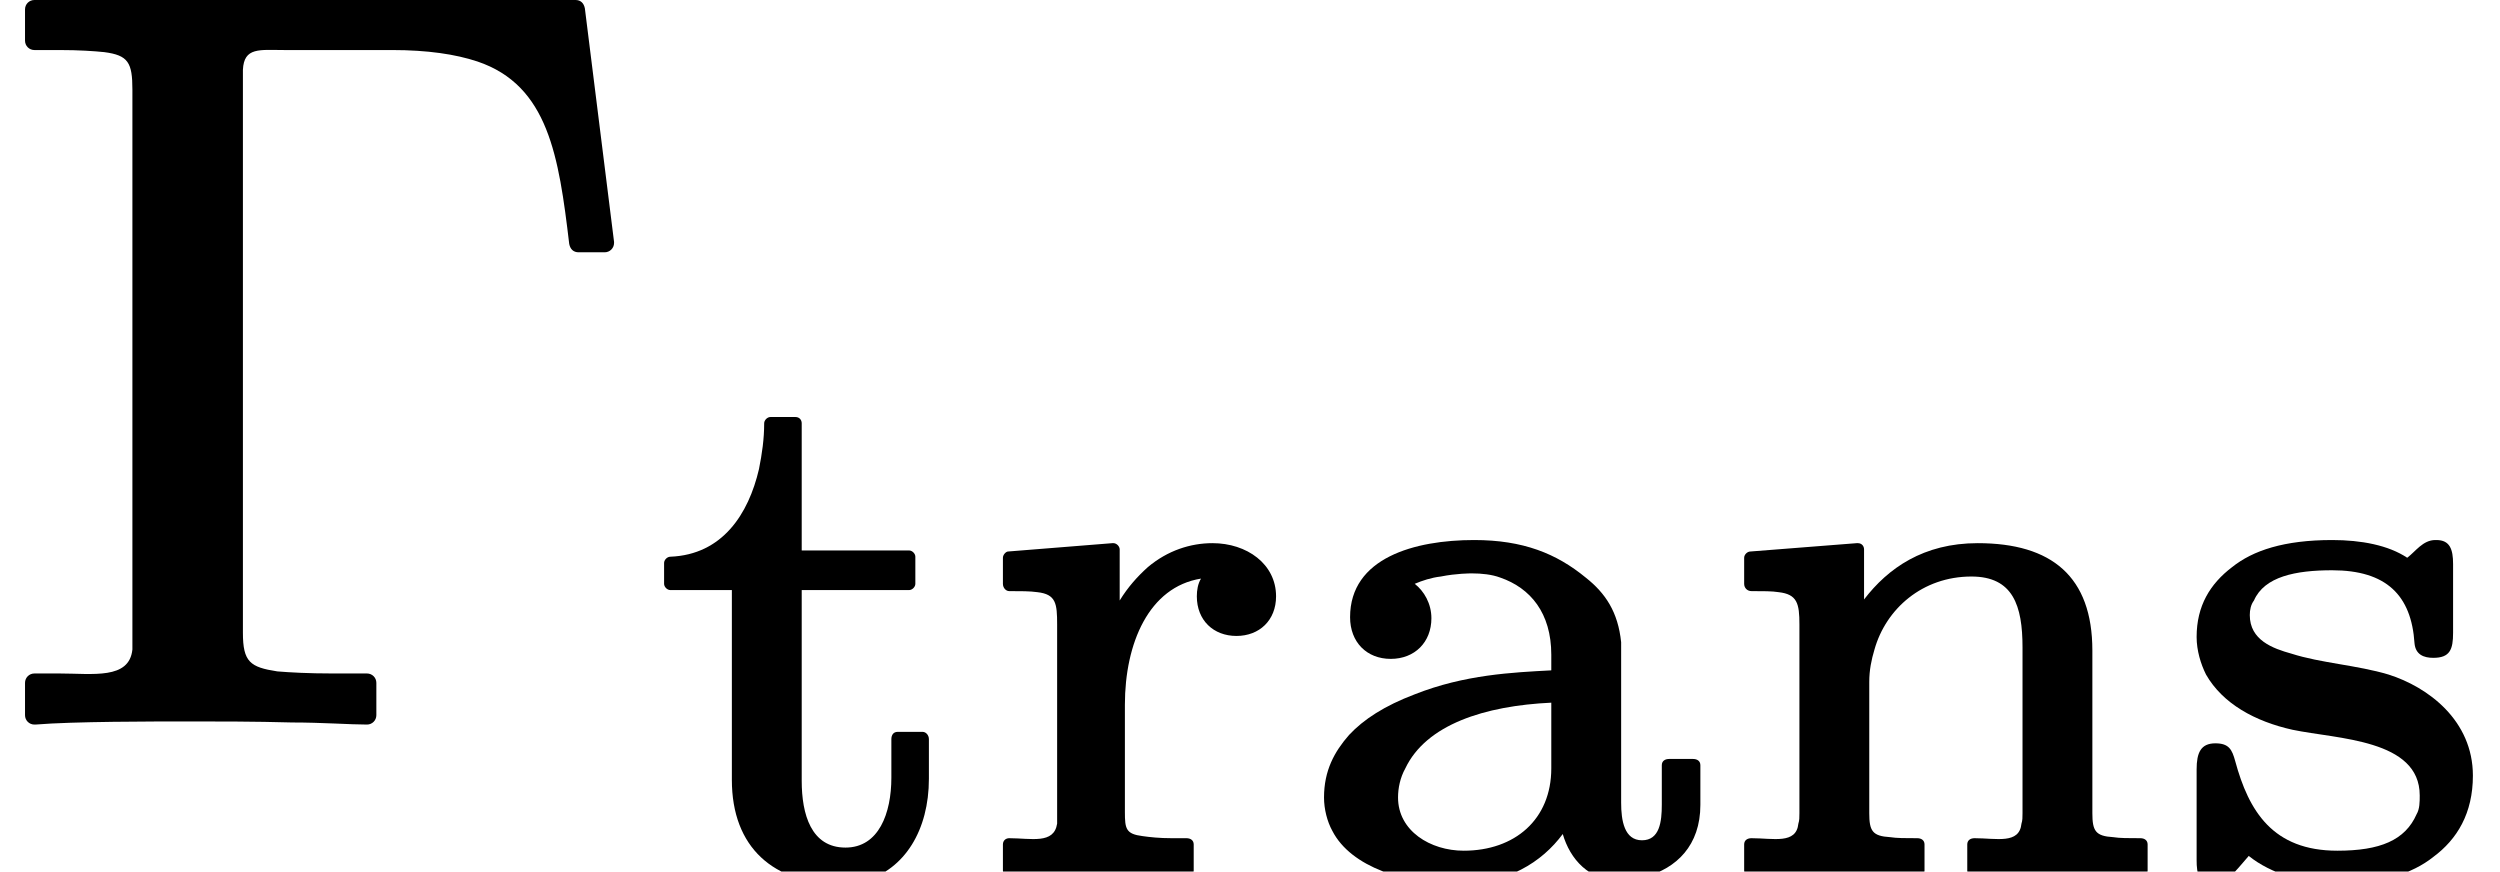 <?xml version='1.0' encoding='UTF-8'?>
<!-- This file was generated by dvisvgm 3.4 -->
<svg version='1.1' xmlns='http://www.w3.org/2000/svg' xmlns:xlink='http://www.w3.org/1999/xlink' width='23.98pt' height='8.36pt' viewBox='0 -6.86 23.98 8.36'>
<defs>
<path id='g37-97' d='M.96-.7C.96-.79 .98-.89 1.03-.98C1.23-1.4 1.79-1.58 2.43-1.61V-.98C2.43-.49 2.08-.19 1.59-.19C1.27-.19 .96-.38 .96-.7ZM3.3-.29C3.13-.29 3.1-.48 3.1-.65V-1.88C3.1-1.99 3.1-2.09 3.1-2.19C3.07-2.48 2.95-2.66 2.76-2.81C2.48-3.04 2.16-3.17 1.69-3.17C1.12-3.17 .5-3 .5-2.43C.5-2.19 .66-2.03 .89-2.03C1.12-2.03 1.28-2.19 1.28-2.42C1.28-2.56 1.21-2.68 1.12-2.75C1.19-2.78 1.28-2.81 1.37-2.82C1.52-2.85 1.65-2.85 1.67-2.85C1.76-2.85 1.86-2.84 1.94-2.81C2.23-2.71 2.43-2.47 2.43-2.07V-1.92C2.06-1.9 1.6-1.88 1.12-1.69C.83-1.58 .63-1.45 .49-1.3C.35-1.14 .25-.96 .25-.7C.25-.59 .28-.47 .33-.38C.51-.03 1.03 .13 1.53 .13C2.01 .13 2.34-.08 2.54-.35C2.61-.11 2.79 .1 3.1 .1C3.11 .1 3.21 .1 3.33 .06C3.63-.02 3.86-.24 3.86-.63V-1.01C3.86-1.05 3.83-1.07 3.79-1.07H3.56C3.52-1.07 3.49-1.05 3.49-1.01V-.63C3.49-.47 3.47-.29 3.3-.29Z'/>
<path id='g37-110' d='M4.11 .06C4.15 .06 4.18 .03 4.18 0V-.25C4.18-.29 4.15-.31 4.11-.31C4-.31 3.91-.31 3.85-.32C3.68-.33 3.65-.38 3.65-.55V-2.11C3.65-2.82 3.26-3.14 2.55-3.14C2.03-3.14 1.69-2.9 1.46-2.6V-3.08C1.46-3.11 1.44-3.14 1.4-3.14C1.4-3.14 1.4-3.14 1.39-3.14L.37-3.06C.34-3.06 .31-3.03 .31-3V-2.75C.31-2.71 .34-2.68 .38-2.68C.49-2.68 .58-2.68 .64-2.67C.82-2.65 .84-2.56 .84-2.36V-.55C.84-.51 .84-.48 .83-.45C.81-.25 .59-.31 .38-.31C.34-.31 .31-.29 .31-.25V0C.31 .03 .34 .06 .38 .06C.38 .06 .88 .03 1.17 .03C1.4 .03 1.74 .06 1.97 .06C2.01 .06 2.04 .03 2.04 0V-.25C2.04-.29 2.01-.31 1.97-.31C1.86-.31 1.77-.31 1.71-.32C1.54-.33 1.51-.38 1.51-.55V-1.81C1.51-1.92 1.53-2.02 1.56-2.12C1.67-2.51 2.02-2.82 2.49-2.82C2.89-2.82 2.98-2.54 2.98-2.14V-.55C2.98-.51 2.98-.48 2.97-.45C2.95-.25 2.73-.31 2.52-.31C2.48-.31 2.45-.29 2.45-.25V0C2.45 .03 2.48 .06 2.52 .06C2.52 .06 3.02 .03 3.31 .03C3.54 .03 3.88 .06 4.11 .06Z'/>
<path id='g37-114' d='M2.29-3.14C2.08-3.14 1.86-3.07 1.67-2.91C1.57-2.82 1.48-2.72 1.4-2.59V-3.08C1.4-3.11 1.37-3.14 1.34-3.14C1.34-3.14 1.34-3.14 1.33-3.14L.33-3.06C.31-3.06 .28-3.03 .28-3V-2.75C.28-2.71 .31-2.68 .34-2.68C.45-2.68 .54-2.68 .61-2.67C.79-2.65 .8-2.56 .8-2.36V-.55C.8-.51 .8-.48 .8-.45C.77-.25 .55-.31 .34-.31C.31-.31 .28-.29 .28-.25V0C.28 .03 .31 .06 .34 .06C.56 .06 .87 .03 1.14 .03L2.04 .06C2.08 .06 2.11 .03 2.11 0V-.25C2.11-.29 2.08-.31 2.04-.31H1.9C1.78-.31 1.69-.32 1.62-.33C1.46-.35 1.45-.4 1.45-.56V-1.59C1.45-2.18 1.68-2.72 2.18-2.8C2.15-2.75 2.14-2.69 2.14-2.63C2.14-2.4 2.3-2.25 2.52-2.25C2.74-2.25 2.9-2.4 2.9-2.63C2.9-2.94 2.62-3.14 2.29-3.14Z'/>
<path id='g37-115' d='M2.71-2.28V-2.94C2.71-3.08 2.68-3.17 2.55-3.17C2.55-3.17 2.55-3.17 2.54-3.17C2.42-3.17 2.35-3.06 2.27-3C2.09-3.12 1.83-3.17 1.55-3.17C1.09-3.17 .79-3.07 .59-2.91C.38-2.75 .25-2.54 .25-2.24C.25-2.11 .29-1.98 .34-1.88C.5-1.6 .81-1.43 1.17-1.35C1.6-1.26 2.39-1.26 2.39-.72C2.39-.66 2.39-.59 2.36-.54C2.25-.29 2.01-.19 1.6-.19C.98-.19 .75-.57 .62-1.05C.59-1.16 .56-1.22 .43-1.22C.29-1.22 .25-1.13 .25-.97V-.1C.25 .03 .27 .13 .41 .13C.43 .13 .44 .13 .45 .13C.58 .08 .66-.04 .75-.14C.96 .03 1.29 .13 1.6 .13C2.01 .13 2.32 .03 2.52-.13C2.75-.3 2.9-.55 2.9-.91C2.9-1.44 2.47-1.76 2.09-1.88C1.79-1.97 1.44-1.99 1.16-2.08C.98-2.13 .76-2.21 .76-2.45C.76-2.5 .77-2.55 .8-2.59C.9-2.82 1.2-2.88 1.55-2.88C2.07-2.88 2.31-2.64 2.34-2.18C2.35-2.07 2.43-2.04 2.52-2.04C2.68-2.04 2.71-2.12 2.71-2.28Z'/>
<path id='g37-116' d='M1.46-.86V-2.69H2.49C2.52-2.69 2.55-2.72 2.55-2.75V-3.01C2.55-3.04 2.52-3.07 2.49-3.07H1.46V-4.29C1.46-4.32 1.44-4.35 1.4-4.35H1.16C1.13-4.35 1.1-4.32 1.1-4.29C1.1-4.14 1.08-4 1.05-3.85C.95-3.42 .7-3.03 .2-3.01C.17-3.01 .14-2.98 .14-2.95V-2.75C.14-2.72 .17-2.69 .2-2.69H.79V-.87C.79-.22 1.19 .13 1.83 .13C1.91 .13 1.99 .12 2.06 .1C2.45-.01 2.68-.39 2.68-.88V-1.26C2.68-1.3 2.65-1.33 2.62-1.33H2.38C2.34-1.33 2.32-1.3 2.32-1.26V-.89C2.32-.55 2.2-.22 1.88-.22C1.55-.22 1.46-.54 1.46-.86Z'/>
<path id='g38-0' d='M5.8-4.44C5.85-4.44 5.89-4.48 5.89-4.53C5.89-4.53 5.89-4.54 5.89-4.54L5.61-6.78C5.6-6.83 5.57-6.86 5.52-6.86H.33C.28-6.86 .24-6.82 .24-6.77V-6.47C.24-6.42 .28-6.38 .33-6.38H.57C.76-6.38 .9-6.37 1-6.36C1.23-6.33 1.27-6.26 1.27-6V-.78C1.27-.72 1.27-.67 1.27-.63C1.24-.34 .89-.4 .57-.4H.33C.28-.4 .24-.36 .24-.31V0C.24 .05 .28 .09 .33 .09C.33 .09 .34 .09 .34 .09C.7 .06 1.47 .06 1.84 .06C2.07 .06 2.45 .06 2.8 .07C3.09 .07 3.36 .09 3.52 .09C3.57 .09 3.61 .05 3.61 0V-.31C3.61-.36 3.57-.4 3.52-.4H3.19C2.96-.4 2.78-.41 2.66-.42C2.4-.46 2.33-.51 2.33-.79V-6.07C2.33-6.11 2.33-6.15 2.33-6.19C2.34-6.41 2.49-6.38 2.73-6.38H3.76C4.1-6.38 4.37-6.34 4.58-6.27C5.26-6.04 5.36-5.36 5.46-4.52C5.47-4.47 5.5-4.44 5.55-4.44H5.8Z'/>
</defs>
<g id='page7752'>
<use x='0' y='0' xlink:href='#g38-0'/>
<use x='6.23' y='1.49' xlink:href='#g37-116'/>
<use x='9.34' y='1.49' xlink:href='#g37-114'/>
<use x='12.45' y='1.49' xlink:href='#g37-97'/>
<use x='16.42' y='1.49' xlink:href='#g37-110'/>
<use x='20.82' y='1.49' xlink:href='#g37-115'/>
</g>
</svg>